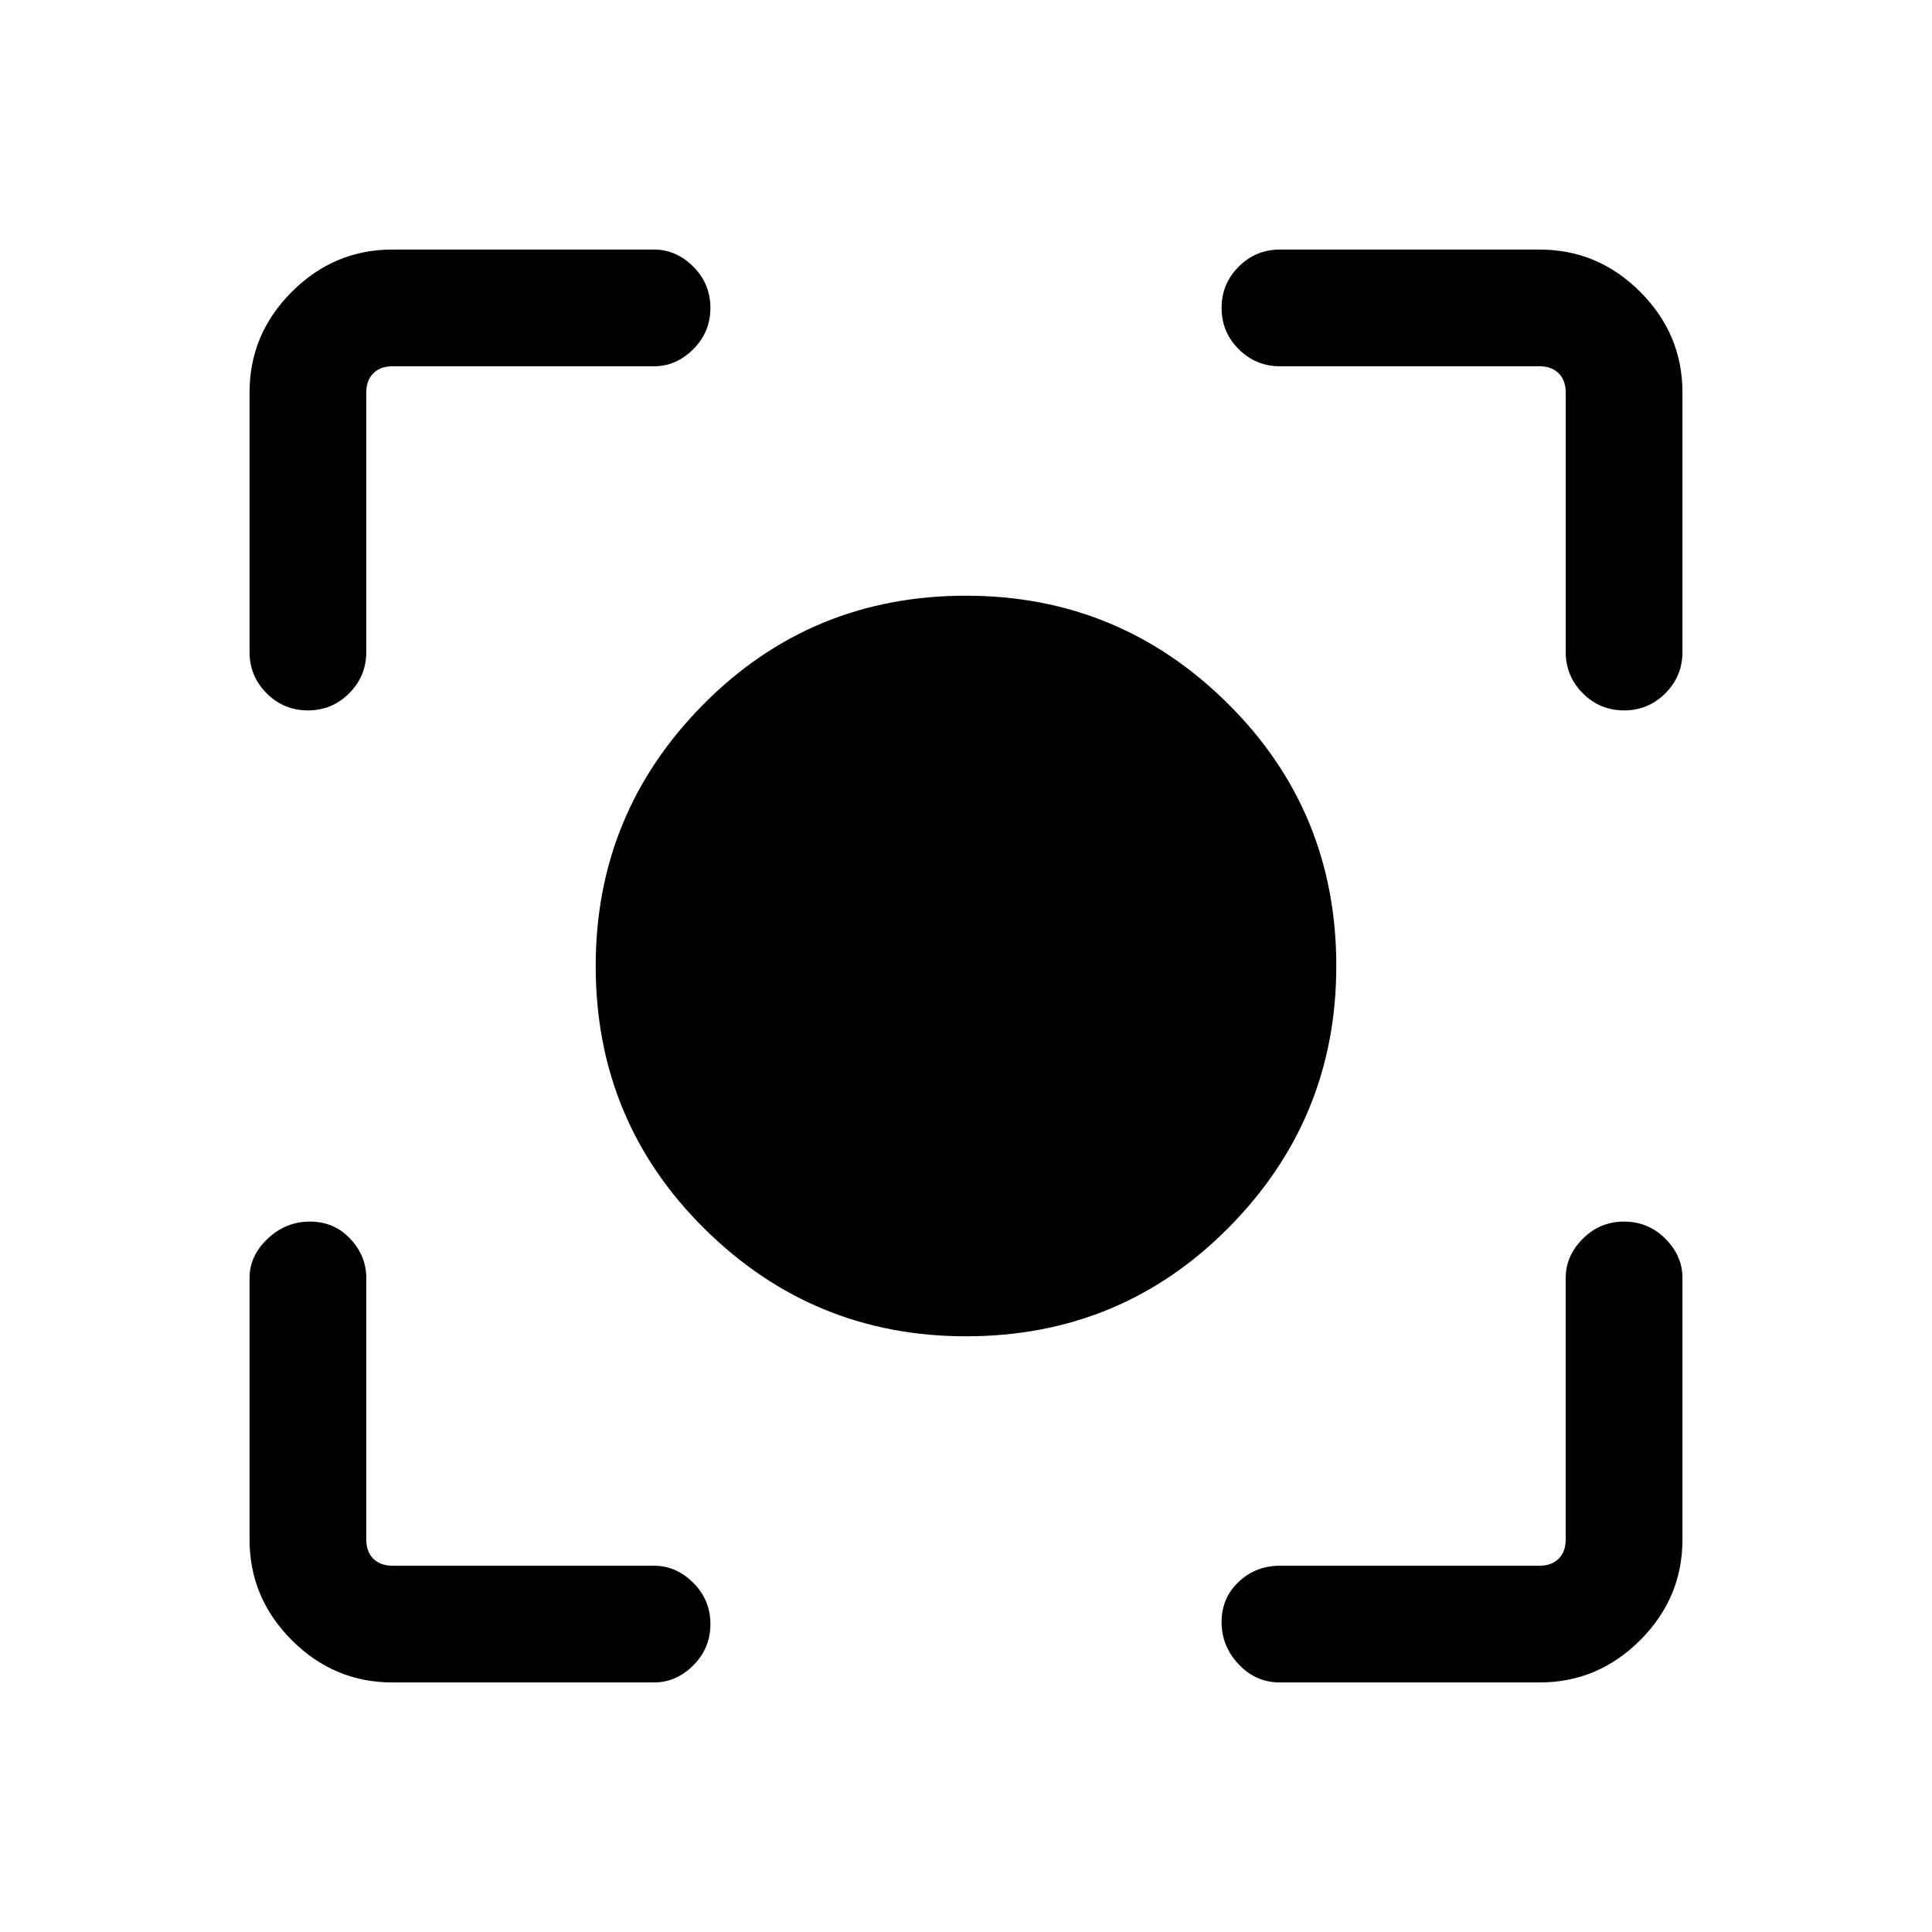 <svg xmlns="http://www.w3.org/2000/svg" height="48" width="48"><path d="M24 33.2q-3.8 0-6.5-2.675T14.8 24q0-3.8 2.675-6.5T24 14.8q3.8 0 6.5 2.675T33.2 24q0 3.8-2.675 6.5T24 33.2ZM7.65 17.65q-.6 0-1.025-.425Q6.2 16.8 6.2 16.2V9.75q0-1.45 1.05-2.5t2.5-1.05h6.5q.55 0 .975.425.425.425.425 1.025 0 .6-.425 1.025-.425.425-.975.425h-6.5q-.3 0-.475.175T9.1 9.75v6.45q0 .6-.425 1.025-.425.425-1.025.425Zm2.1 24.15q-1.45 0-2.5-1.05t-1.05-2.5v-6.5q0-.55.45-.975.45-.425 1.05-.425.6 0 1 .425t.4.975v6.5q0 .3.175.475t.475.175h6.5q.55 0 .975.425.425.425.425 1.025 0 .6-.425 1.025-.425.425-.975.425Zm22.05 0q-.6 0-1.025-.45-.425-.45-.425-1.05 0-.6.425-1t1.025-.4h6.45q.3 0 .475-.175t.175-.475v-6.5q0-.55.425-.975.425-.425 1.025-.425.6 0 1.025.425.425.425.425.975v6.5q0 1.45-1.05 2.5t-2.5 1.05Zm8.55-24.15q-.6 0-1.025-.425Q38.9 16.8 38.9 16.2V9.75q0-.3-.175-.475T38.25 9.1H31.8q-.6 0-1.025-.425-.425-.425-.425-1.025 0-.6.425-1.025Q31.2 6.2 31.8 6.2h6.45q1.45 0 2.5 1.05t1.05 2.5v6.45q0 .6-.425 1.025-.425.425-1.025.425Z"/></svg>